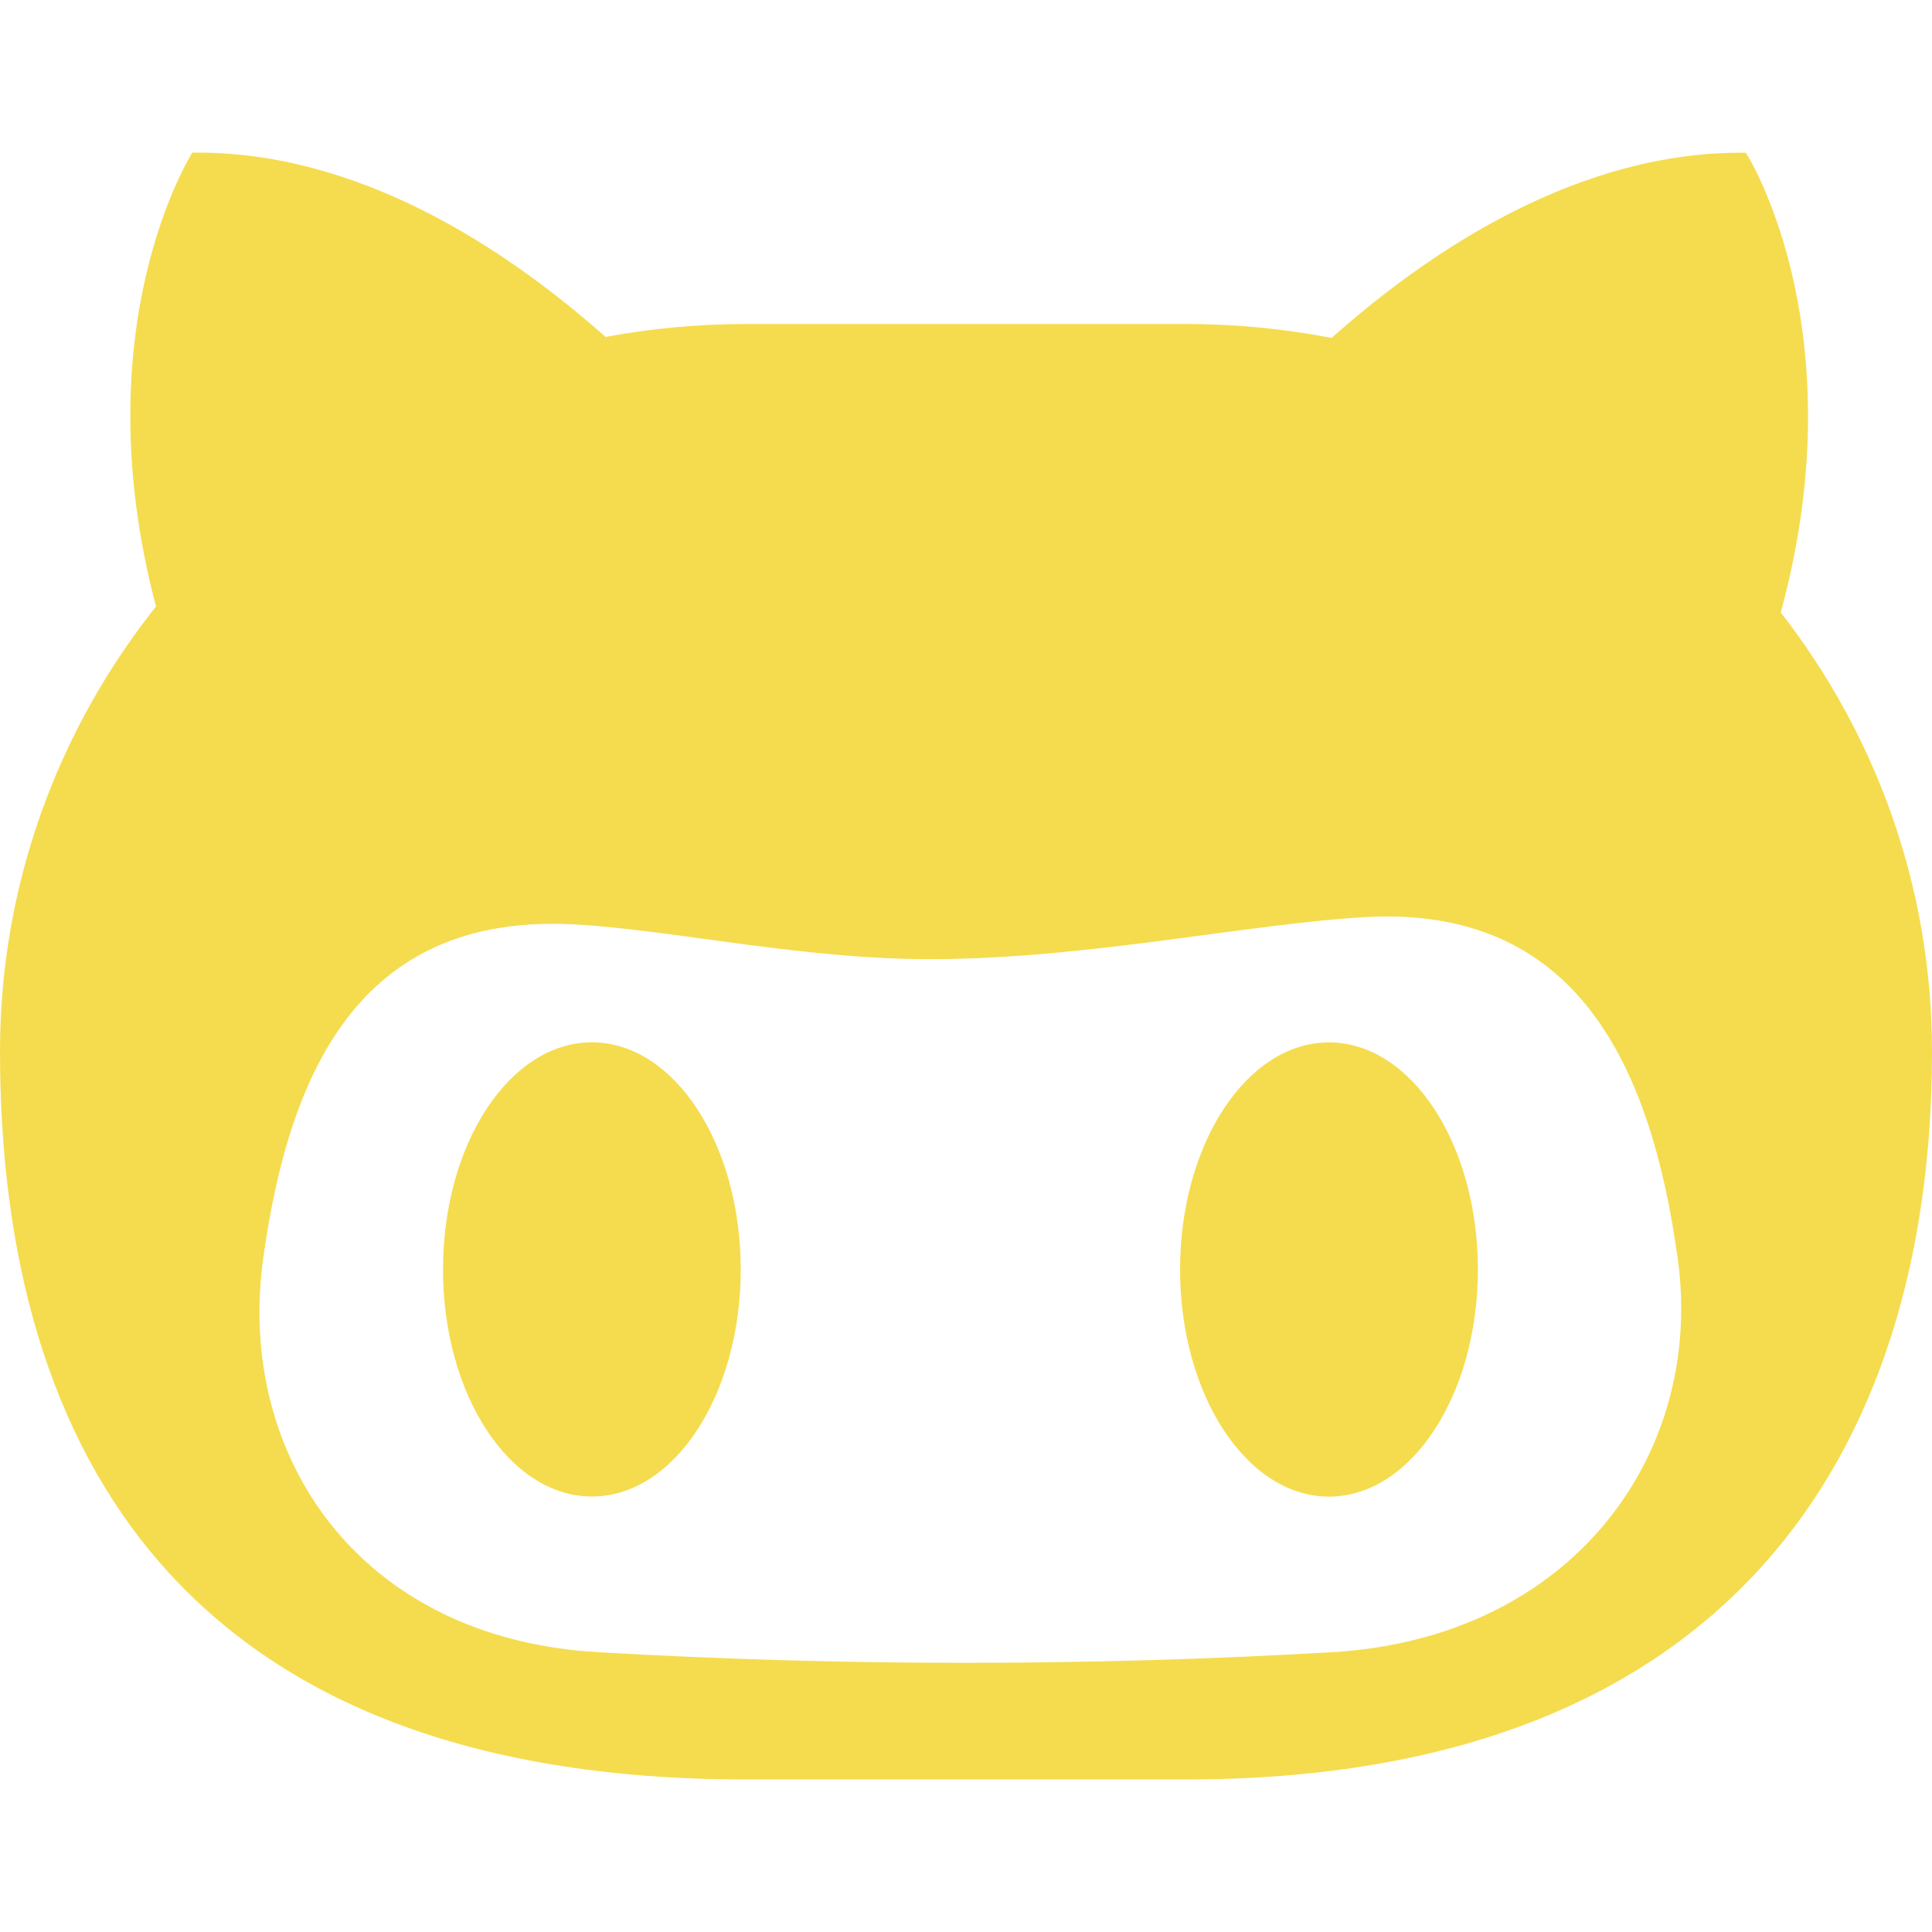 <svg width="20" height="20" viewBox="0 0 20 20" fill="none" xmlns="http://www.w3.org/2000/svg">
<path d="M7.668 13.142C7.668 14.439 6.979 15.492 6.128 15.492C5.275 15.492 4.586 14.439 4.586 13.142C4.586 11.842 5.275 10.79 6.128 10.79C6.979 10.791 7.668 11.843 7.668 13.142ZM13.758 10.791C12.906 10.791 12.216 11.843 12.216 13.142C12.216 14.44 12.906 15.493 13.758 15.493C14.609 15.493 15.299 14.44 15.299 13.142C15.299 11.843 14.609 10.791 13.758 10.791ZM20 10.887C20 15.048 17.881 18.421 12.275 18.421H7.724C1.926 18.421 0 15.048 0 10.887C0 9.151 0.603 7.552 1.615 6.278C0.845 3.368 1.991 1.58 1.991 1.58C3.699 1.559 5.224 2.561 6.269 3.488C6.74 3.4 7.227 3.354 7.726 3.354H12.275C12.793 3.354 13.298 3.404 13.785 3.498C14.828 2.57 16.361 1.561 18.072 1.581C18.072 1.581 18.073 1.583 18.075 1.586C18.075 1.586 18.075 1.586 18.076 1.587C18.078 1.591 18.082 1.596 18.086 1.601C18.086 1.602 18.086 1.603 18.087 1.604C18.096 1.617 18.106 1.637 18.121 1.663C18.121 1.664 18.121 1.665 18.122 1.666C18.13 1.678 18.136 1.694 18.146 1.71C18.148 1.711 18.148 1.712 18.148 1.712C18.389 2.178 19.112 3.856 18.434 6.34C19.418 7.604 20 9.178 20 10.887ZM17.367 13.024C17.086 10.998 16.305 9.371 14.13 9.494C12.919 9.564 11.312 9.915 9.712 9.929C8.352 9.942 6.991 9.629 5.961 9.57C3.786 9.447 3.006 10.996 2.725 13.024C2.443 15.045 3.694 16.963 6.199 17.104C8.723 17.25 11.254 17.25 13.779 17.104C16.283 16.962 17.65 15.044 17.367 13.024Z" fill="#F5DC4E"/>
</svg>
